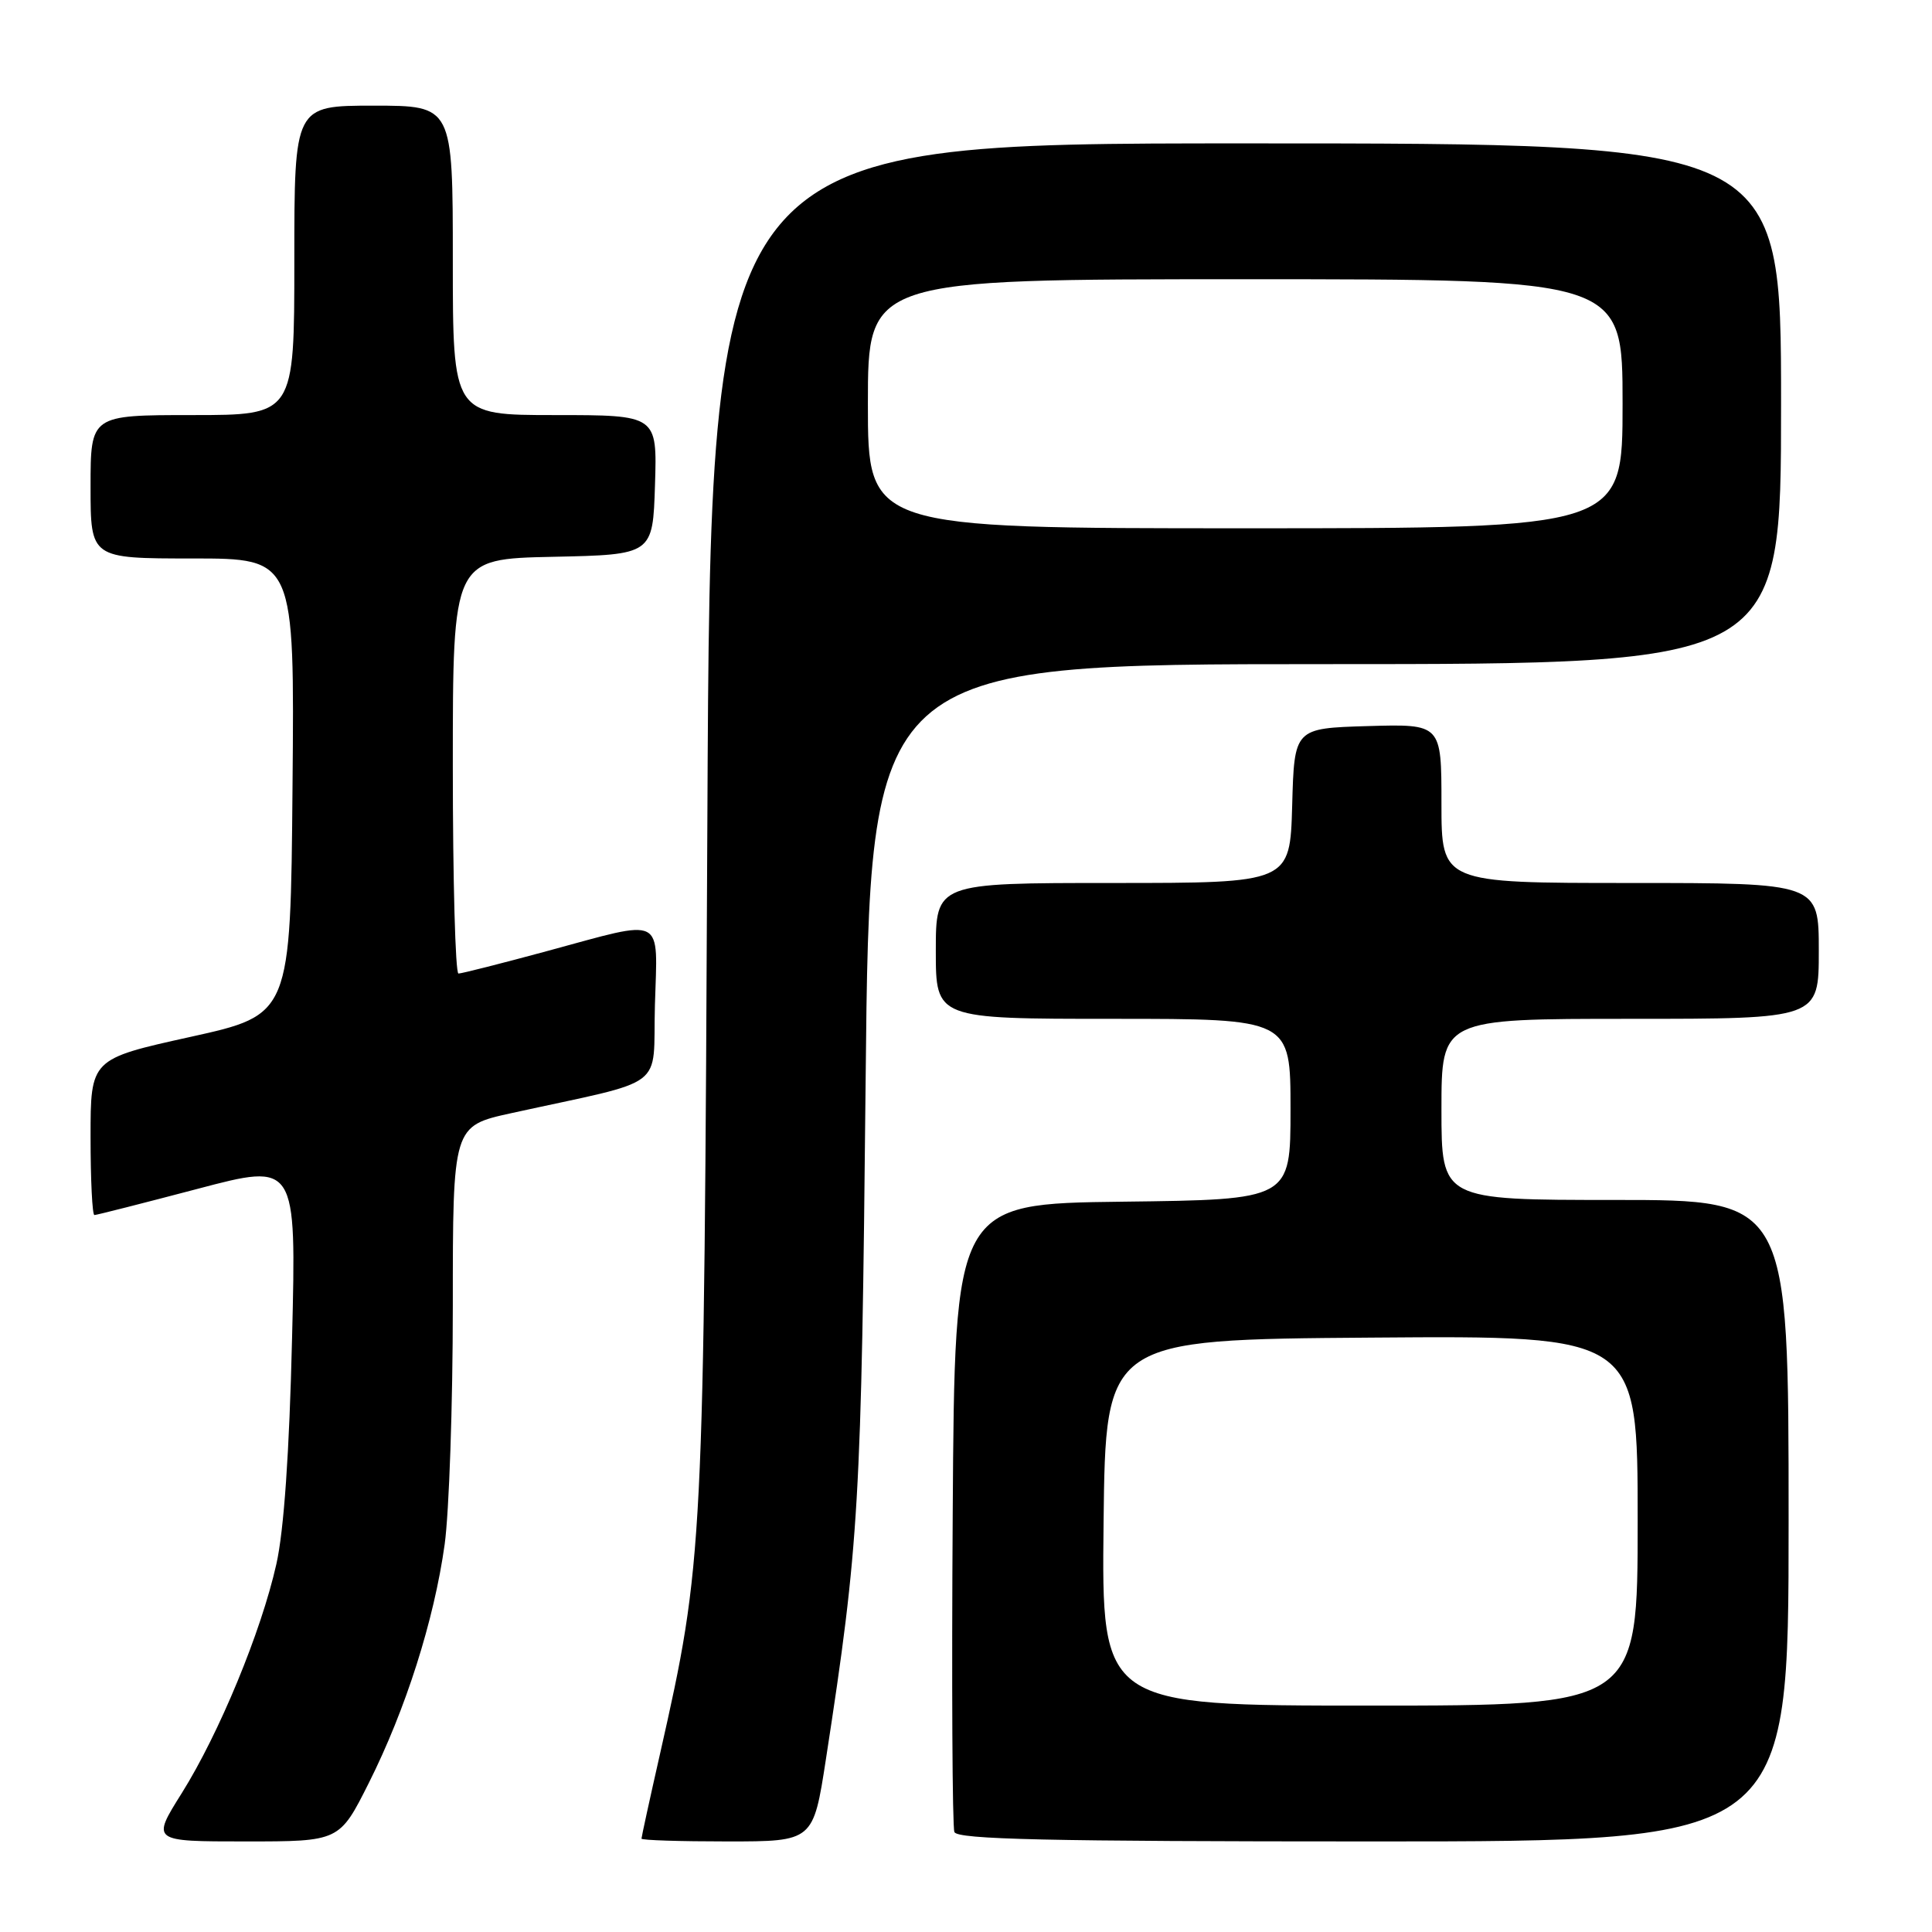 <?xml version="1.0" encoding="UTF-8" standalone="no"?>
<!DOCTYPE svg PUBLIC "-//W3C//DTD SVG 1.1//EN" "http://www.w3.org/Graphics/SVG/1.1/DTD/svg11.dtd" >
<svg xmlns="http://www.w3.org/2000/svg" xmlns:xlink="http://www.w3.org/1999/xlink" version="1.1" viewBox="0 0 256 256">
 <g >
 <path fill="currentColor"
d=" M 48.87 236.25 C 53.76 226.51 57.52 214.69 58.92 204.64 C 59.51 200.36 60.00 186.13 60.00 173.03 C 60.00 149.20 60.00 149.20 67.75 147.50 C 88.78 142.88 86.46 144.62 86.78 133.17 C 87.12 121.15 88.31 121.74 72.50 126.02 C 66.45 127.66 61.16 129.00 60.75 129.00 C 60.34 129.00 60.00 116.64 60.00 101.53 C 60.00 74.06 60.00 74.06 73.25 73.78 C 86.50 73.50 86.50 73.50 86.79 64.25 C 87.08 55.00 87.08 55.00 73.54 55.00 C 60.00 55.00 60.00 55.00 60.00 34.50 C 60.00 14.00 60.00 14.00 49.50 14.00 C 39.00 14.00 39.00 14.00 39.00 34.50 C 39.00 55.00 39.00 55.00 25.50 55.00 C 12.00 55.00 12.00 55.00 12.00 64.50 C 12.00 74.00 12.00 74.00 25.51 74.00 C 39.03 74.00 39.03 74.00 38.76 104.23 C 38.50 134.46 38.50 134.46 25.25 137.39 C 12.00 140.32 12.00 140.32 12.00 150.66 C 12.00 156.35 12.23 161.00 12.51 161.00 C 12.79 161.00 18.92 159.44 26.14 157.54 C 39.27 154.07 39.27 154.07 38.70 177.29 C 38.34 192.48 37.62 202.83 36.62 207.25 C 34.61 216.22 29.03 229.71 24.08 237.61 C 20.07 244.00 20.07 244.00 32.53 244.00 C 44.98 244.00 44.98 244.00 48.87 236.25 Z  M 109.44 233.09 C 113.85 204.46 114.14 199.46 114.70 143.25 C 115.25 88.00 115.25 88.00 175.62 88.00 C 236.00 88.00 236.00 88.00 236.00 53.50 C 236.00 19.00 236.00 19.00 165.07 19.00 C 94.15 19.00 94.15 19.00 93.73 108.75 C 93.27 205.86 93.22 206.84 87.46 232.38 C 86.10 238.37 85.00 243.43 85.00 243.63 C 85.00 243.84 90.12 244.00 96.38 244.00 C 107.76 244.00 107.76 244.00 109.44 233.09 Z  M 237.00 201.50 C 237.00 159.00 237.00 159.00 214.00 159.00 C 191.00 159.00 191.00 159.00 191.00 147.00 C 191.00 135.00 191.00 135.00 216.00 135.00 C 241.00 135.00 241.00 135.00 241.00 126.00 C 241.00 117.00 241.00 117.00 216.00 117.00 C 191.00 117.00 191.00 117.00 191.00 106.46 C 191.00 95.93 191.00 95.93 181.25 96.21 C 171.50 96.50 171.50 96.50 171.22 106.75 C 170.93 117.00 170.93 117.00 147.47 117.00 C 124.00 117.00 124.00 117.00 124.00 126.00 C 124.00 135.00 124.00 135.00 147.50 135.00 C 171.00 135.00 171.00 135.00 171.00 146.98 C 171.00 158.96 171.00 158.96 148.75 159.23 C 126.50 159.50 126.50 159.50 126.24 200.50 C 126.09 223.05 126.19 242.06 126.46 242.75 C 126.83 243.73 138.84 244.00 181.97 244.00 C 237.00 244.00 237.00 244.00 237.00 201.50 Z  M 115.00 53.50 C 115.00 37.00 115.00 37.00 165.00 37.00 C 215.00 37.00 215.00 37.00 215.00 53.50 C 215.00 70.00 215.00 70.00 165.00 70.00 C 115.00 70.00 115.00 70.00 115.00 53.50 Z  M 146.23 201.75 C 146.50 177.50 146.50 177.50 181.75 177.24 C 217.00 176.97 217.00 176.97 217.00 201.49 C 217.00 226.00 217.00 226.00 181.48 226.00 C 145.96 226.00 145.96 226.00 146.23 201.75 Z "/>
</g>
</svg>